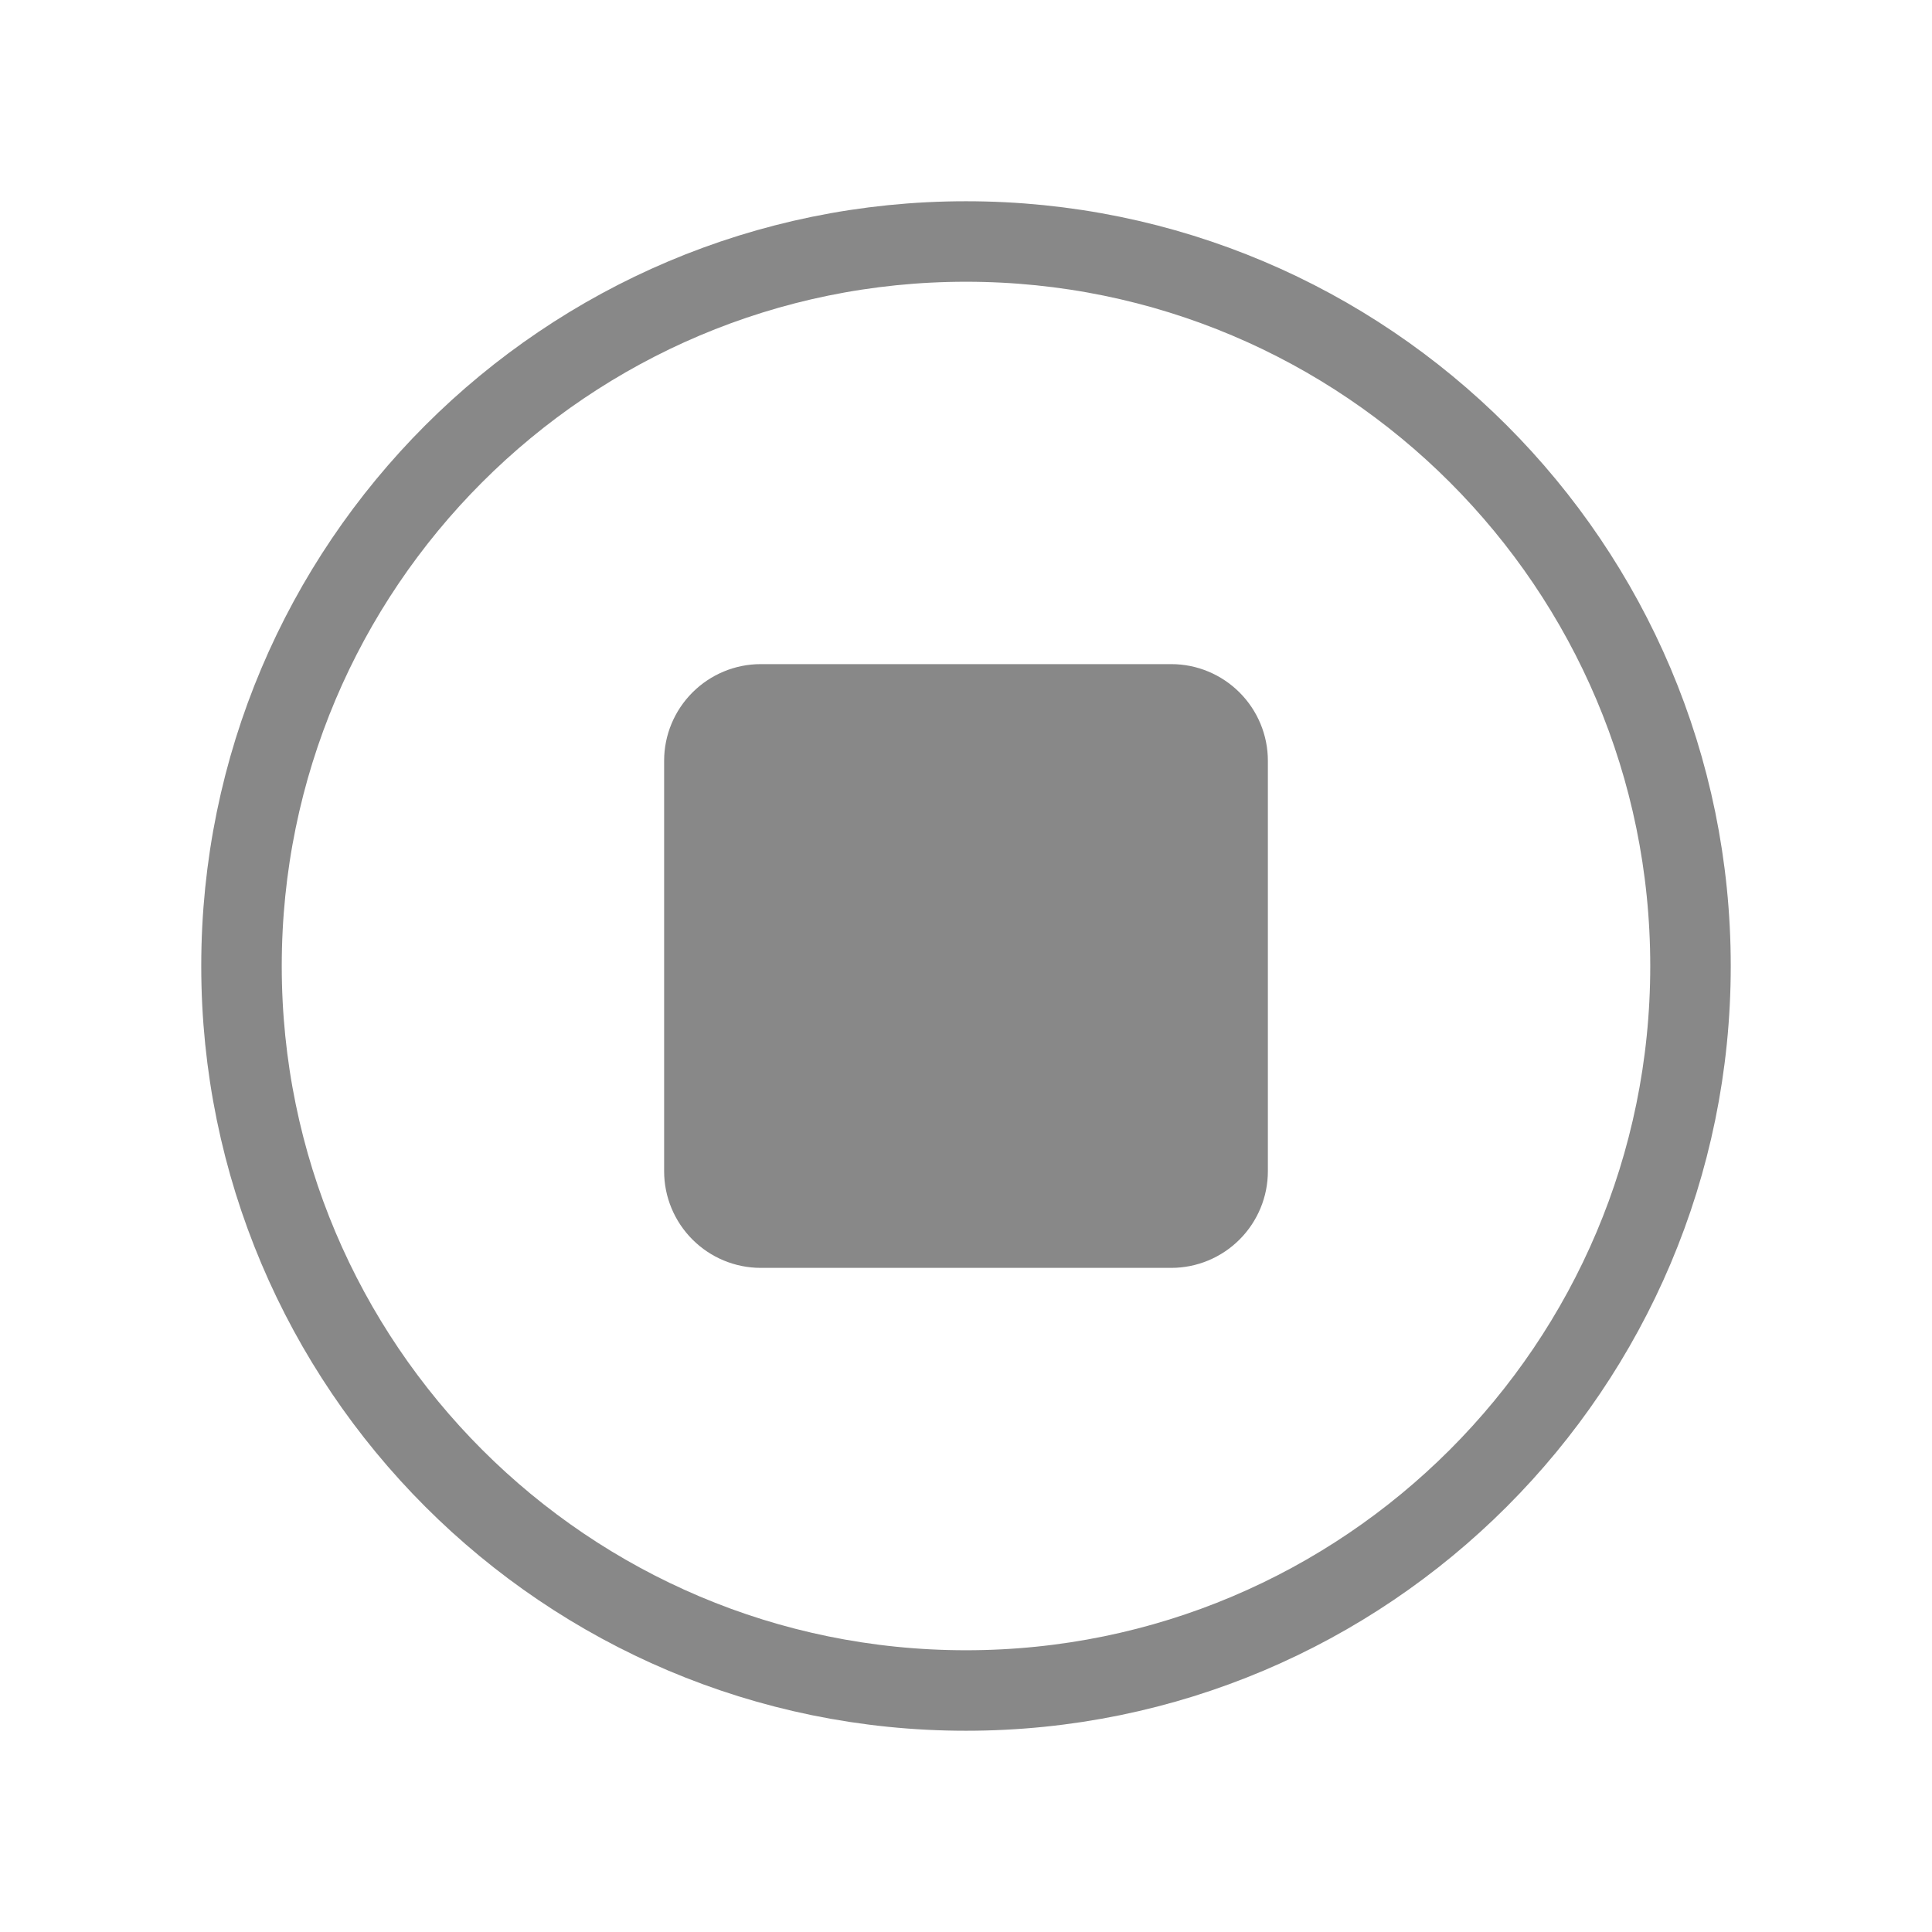 <svg width="24" height="24" viewBox="0 0 24 24" fill="none" xmlns="http://www.w3.org/2000/svg">
<path d="M21 12C21 7.031 16.969 3 12 3C7.031 3 3 7.031 3 12C3 16.969 7.031 21 12 21C16.969 21 21 16.969 21 12Z" stroke="#888888" stroke-miterlimit="10"/>
<path d="M14.55 15.75H9.45C9.132 15.75 8.827 15.623 8.602 15.398C8.377 15.173 8.25 14.868 8.25 14.55V9.45C8.25 9.132 8.377 8.827 8.602 8.602C8.827 8.377 9.132 8.25 9.45 8.25H14.55C14.868 8.25 15.173 8.377 15.398 8.602C15.623 8.827 15.75 9.132 15.75 9.45V14.55C15.75 14.868 15.623 15.173 15.398 15.398C15.173 15.623 14.868 15.75 14.55 15.75Z" fill="#888888"/>
</svg>
